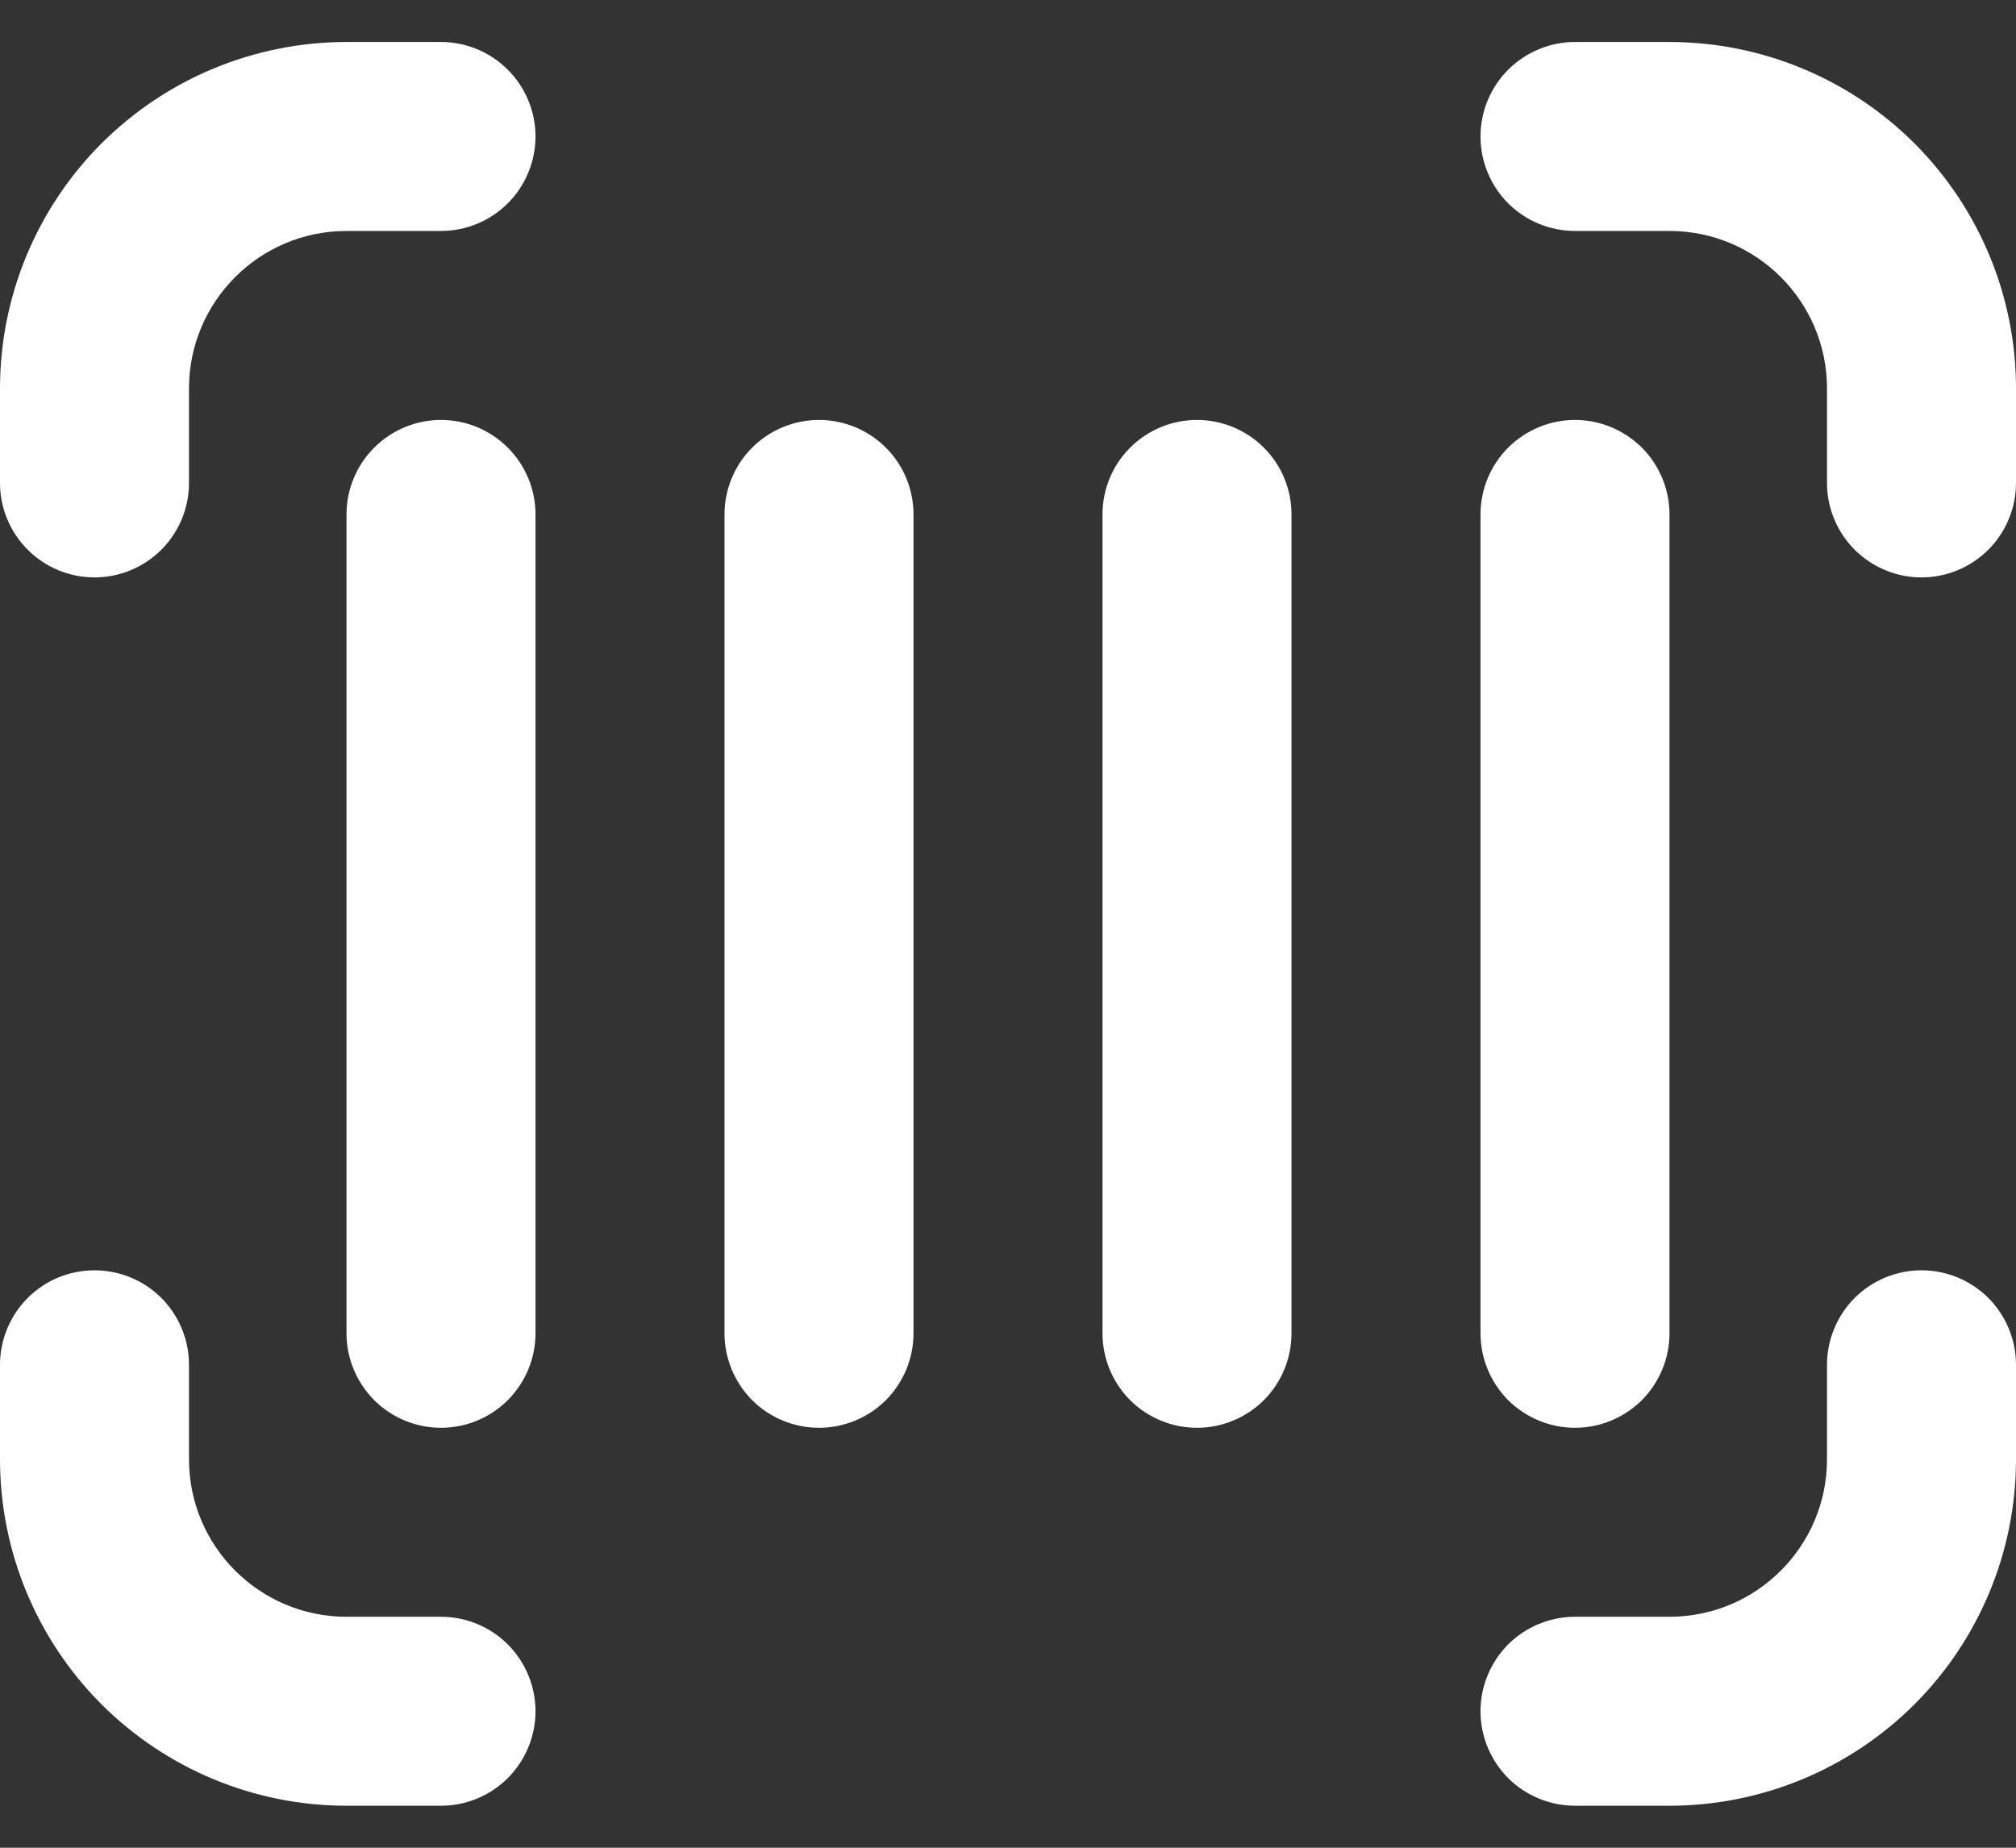 <svg width="24" height="22" viewBox="0 0 24 22" fill="none" xmlns="http://www.w3.org/2000/svg">
<rect x="0" y="0" width="24" height="22" fill="#333333" stroke="none"/>
<path d="M0 4.625C0 3.531 0.435 2.482 1.208 1.708C1.982 0.935 3.031 0.5 4.125 0.5H5.25C5.548 0.5 5.835 0.619 6.045 0.83C6.256 1.04 6.375 1.327 6.375 1.625C6.375 1.923 6.256 2.21 6.045 2.421C5.835 2.631 5.548 2.75 5.25 2.75H4.125C3.09 2.75 2.25 3.59 2.25 4.625V5.75C2.25 6.048 2.131 6.335 1.921 6.545C1.71 6.756 1.423 6.875 1.125 6.875C0.827 6.875 0.54 6.756 0.33 6.545C0.119 6.335 6.28765e-09 6.048 0 5.75V4.625ZM17.625 1.625C17.625 1.327 17.744 1.04 17.954 0.83C18.166 0.619 18.452 0.5 18.75 0.5H19.875C20.969 0.5 22.018 0.935 22.792 1.708C23.565 2.482 24 3.531 24 4.625V5.75C24 6.048 23.881 6.335 23.671 6.545C23.459 6.756 23.173 6.875 22.875 6.875C22.577 6.875 22.291 6.756 22.079 6.545C21.869 6.335 21.75 6.048 21.75 5.75V4.625C21.75 3.59 20.91 2.75 19.875 2.75H18.75C18.452 2.75 18.166 2.631 17.954 2.421C17.744 2.21 17.625 1.923 17.625 1.625ZM1.125 15.125C1.423 15.125 1.71 15.243 1.921 15.454C2.131 15.665 2.25 15.952 2.25 16.25V17.375C2.25 18.41 3.09 19.25 4.125 19.25H5.25C5.548 19.25 5.835 19.369 6.045 19.579C6.256 19.791 6.375 20.077 6.375 20.375C6.375 20.673 6.256 20.959 6.045 21.171C5.835 21.381 5.548 21.5 5.25 21.5H4.125C3.031 21.5 1.982 21.065 1.208 20.292C0.435 19.518 0 18.469 0 17.375V16.25C0 15.952 0.119 15.665 0.33 15.454C0.54 15.243 0.827 15.125 1.125 15.125ZM22.875 15.125C23.173 15.125 23.459 15.243 23.671 15.454C23.881 15.665 24 15.952 24 16.25V17.375C24 18.469 23.565 19.518 22.792 20.292C22.018 21.065 20.969 21.5 19.875 21.5H18.75C18.452 21.5 18.166 21.381 17.954 21.171C17.744 20.959 17.625 20.673 17.625 20.375C17.625 20.077 17.744 19.791 17.954 19.579C18.166 19.369 18.452 19.25 18.75 19.25H19.875C20.91 19.25 21.75 18.41 21.75 17.375V16.25C21.75 15.952 21.869 15.665 22.079 15.454C22.291 15.243 22.577 15.125 22.875 15.125ZM5.25 5C5.548 5 5.835 5.119 6.045 5.33C6.256 5.54 6.375 5.827 6.375 6.125V15.875C6.375 16.173 6.256 16.459 6.045 16.671C5.835 16.881 5.548 17 5.25 17C4.952 17 4.665 16.881 4.455 16.671C4.244 16.459 4.125 16.173 4.125 15.875V6.125C4.125 5.827 4.244 5.54 4.455 5.33C4.665 5.119 4.952 5 5.25 5ZM10.875 6.125C10.875 5.827 10.757 5.54 10.546 5.33C10.335 5.119 10.048 5 9.75 5C9.452 5 9.165 5.119 8.954 5.33C8.744 5.54 8.625 5.827 8.625 6.125V15.875C8.625 16.173 8.744 16.459 8.954 16.671C9.165 16.881 9.452 17 9.75 17C10.048 17 10.335 16.881 10.546 16.671C10.757 16.459 10.875 16.173 10.875 15.875V6.125ZM14.25 5C14.548 5 14.835 5.119 15.046 5.33C15.257 5.54 15.375 5.827 15.375 6.125V15.875C15.375 16.173 15.257 16.459 15.046 16.671C14.835 16.881 14.548 17 14.25 17C13.952 17 13.665 16.881 13.454 16.671C13.243 16.459 13.125 16.173 13.125 15.875V6.125C13.125 5.827 13.243 5.54 13.454 5.33C13.665 5.119 13.952 5 14.25 5ZM19.875 6.125C19.875 5.827 19.756 5.54 19.546 5.33C19.334 5.119 19.048 5 18.75 5C18.452 5 18.166 5.119 17.954 5.33C17.744 5.54 17.625 5.827 17.625 6.125V15.875C17.625 16.173 17.744 16.459 17.954 16.671C18.166 16.881 18.452 17 18.75 17C19.048 17 19.334 16.881 19.546 16.671C19.756 16.459 19.875 16.173 19.875 15.875V6.125Z" fill="white"/>
</svg>
